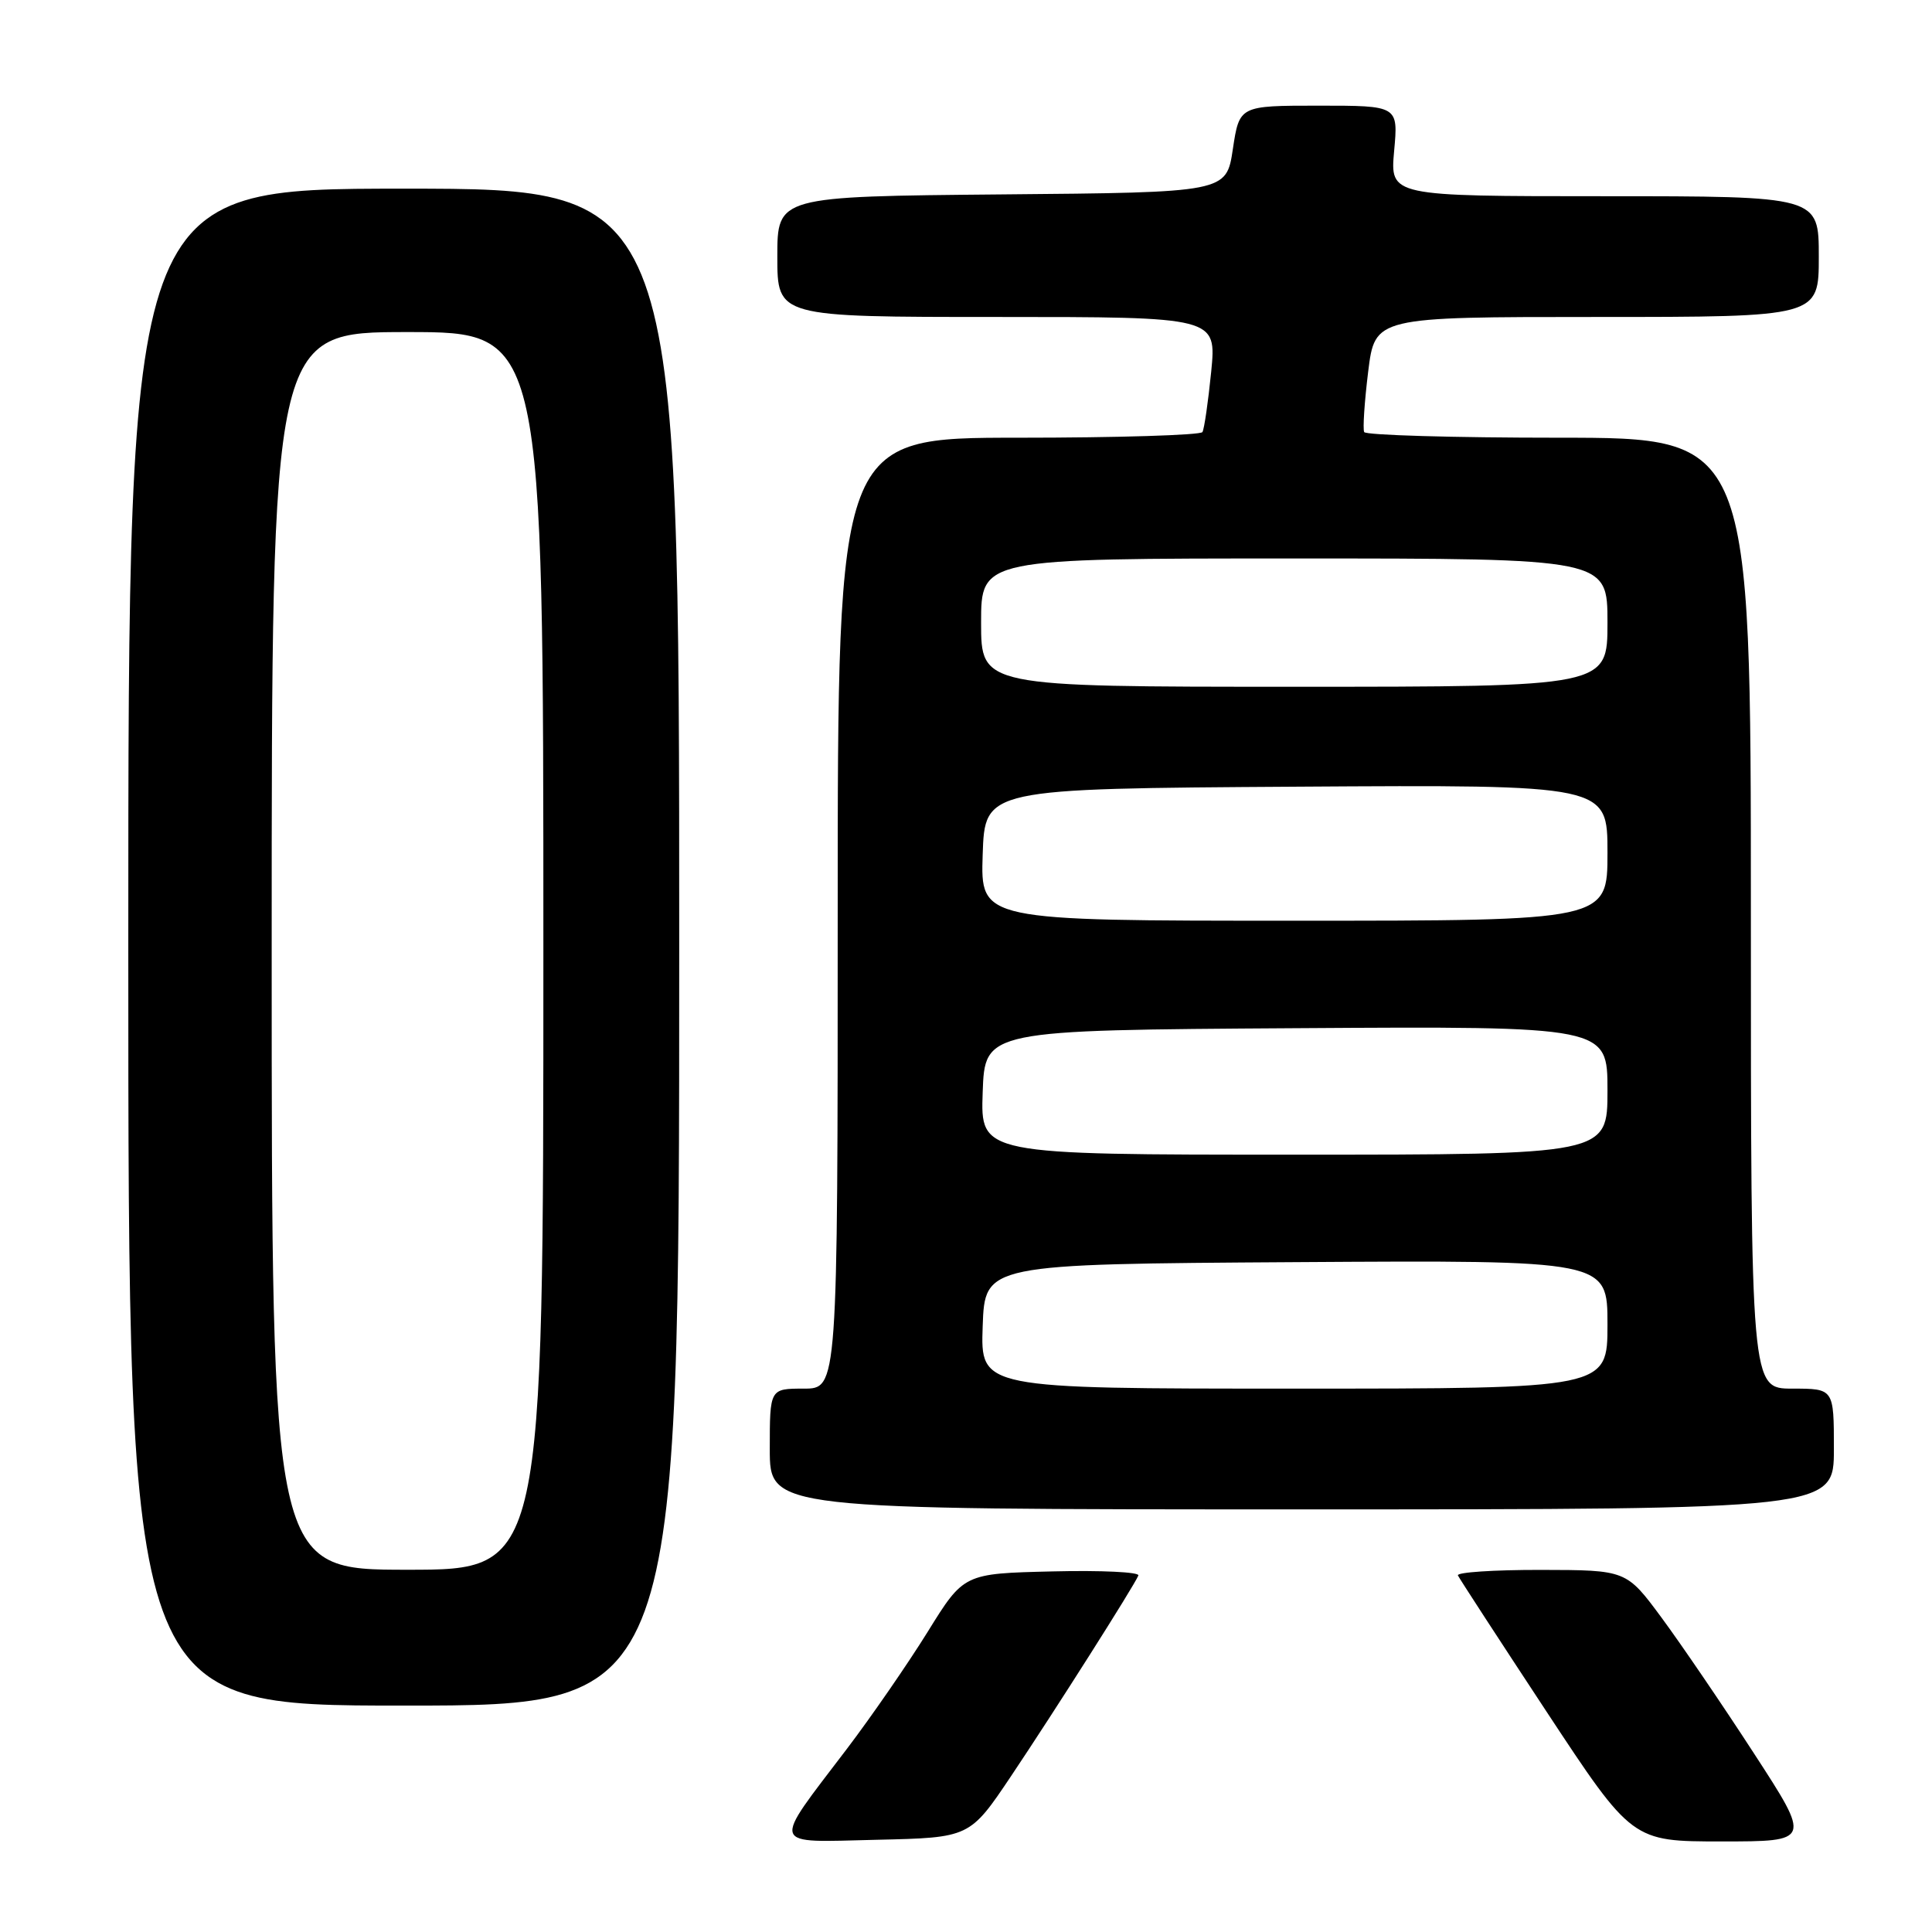 <?xml version="1.0" encoding="UTF-8" standalone="no"?>
<!DOCTYPE svg PUBLIC "-//W3C//DTD SVG 1.1//EN" "http://www.w3.org/Graphics/SVG/1.1/DTD/svg11.dtd" >
<svg xmlns="http://www.w3.org/2000/svg" xmlns:xlink="http://www.w3.org/1999/xlink" version="1.1" viewBox="0 0 256 256">
 <g >
 <path fill="currentColor"
d=" M 134.00 235.30 C 139.75 226.72 150.25 210.18 150.84 208.76 C 151.03 208.31 145.91 208.06 139.45 208.22 C 127.71 208.50 127.71 208.50 122.92 216.23 C 120.28 220.48 115.47 227.45 112.22 231.73 C 102.14 245.00 101.85 244.11 116.20 243.78 C 128.50 243.50 128.50 243.50 134.00 235.30 Z  M 232.42 232.35 C 228.26 225.94 222.75 217.85 220.18 214.37 C 215.50 208.04 215.50 208.04 204.17 208.02 C 197.93 208.01 192.99 208.34 193.18 208.75 C 193.37 209.16 198.64 217.26 204.89 226.75 C 216.26 244.00 216.26 244.00 228.12 244.00 C 239.99 244.00 239.99 244.00 232.42 232.35 Z  M 90.00 125.50 C 90.00 25.00 90.00 25.00 53.50 25.00 C 17.00 25.00 17.00 25.00 17.00 125.50 C 17.00 226.00 17.00 226.00 53.50 226.00 C 90.00 226.00 90.00 226.00 90.00 125.50 Z  M 243.00 192.00 C 243.00 184.00 243.00 184.00 237.50 184.00 C 232.00 184.00 232.00 184.00 232.00 121.00 C 232.00 58.00 232.00 58.00 206.56 58.00 C 192.57 58.00 180.95 57.66 180.76 57.25 C 180.56 56.84 180.80 53.24 181.29 49.25 C 182.19 42.00 182.19 42.00 211.59 42.00 C 241.00 42.00 241.00 42.00 241.00 34.00 C 241.00 26.00 241.00 26.00 212.59 26.00 C 184.19 26.00 184.19 26.00 184.73 20.00 C 185.28 14.00 185.28 14.00 174.75 14.00 C 164.23 14.00 164.23 14.00 163.36 19.75 C 162.50 25.50 162.50 25.50 132.75 25.76 C 103.00 26.03 103.00 26.03 103.00 34.01 C 103.00 42.00 103.00 42.00 132.10 42.00 C 161.20 42.00 161.20 42.00 160.49 49.25 C 160.09 53.24 159.57 56.84 159.33 57.25 C 159.08 57.66 148.11 58.00 134.94 58.00 C 111.00 58.00 111.00 58.00 111.00 121.00 C 111.00 184.00 111.00 184.00 106.50 184.00 C 102.00 184.00 102.00 184.00 102.00 192.00 C 102.00 200.00 102.00 200.00 172.50 200.00 C 243.00 200.00 243.00 200.00 243.00 192.00 Z  M 36.00 126.00 C 36.00 44.00 36.00 44.00 54.00 44.00 C 72.00 44.00 72.00 44.00 72.00 126.00 C 72.00 208.00 72.00 208.00 54.00 208.00 C 36.00 208.00 36.00 208.00 36.00 126.00 Z  M 130.21 175.75 C 130.50 167.50 130.50 167.50 171.75 167.24 C 213.00 166.98 213.00 166.98 213.00 175.49 C 213.00 184.00 213.00 184.00 171.46 184.00 C 129.92 184.00 129.92 184.00 130.21 175.75 Z  M 130.21 144.75 C 130.50 136.50 130.50 136.50 171.75 136.24 C 213.00 135.98 213.00 135.98 213.00 144.49 C 213.00 153.00 213.00 153.00 171.46 153.00 C 129.92 153.00 129.92 153.00 130.21 144.75 Z  M 130.21 113.25 C 130.50 104.50 130.50 104.50 171.75 104.24 C 213.00 103.98 213.00 103.98 213.00 112.99 C 213.00 122.00 213.00 122.00 171.46 122.00 C 129.92 122.00 129.92 122.00 130.21 113.25 Z  M 130.00 82.50 C 130.00 74.00 130.00 74.00 171.50 74.00 C 213.00 74.00 213.00 74.00 213.00 82.50 C 213.00 91.00 213.00 91.00 171.50 91.00 C 130.00 91.00 130.00 91.00 130.00 82.50 Z "/>
</g>
</svg>